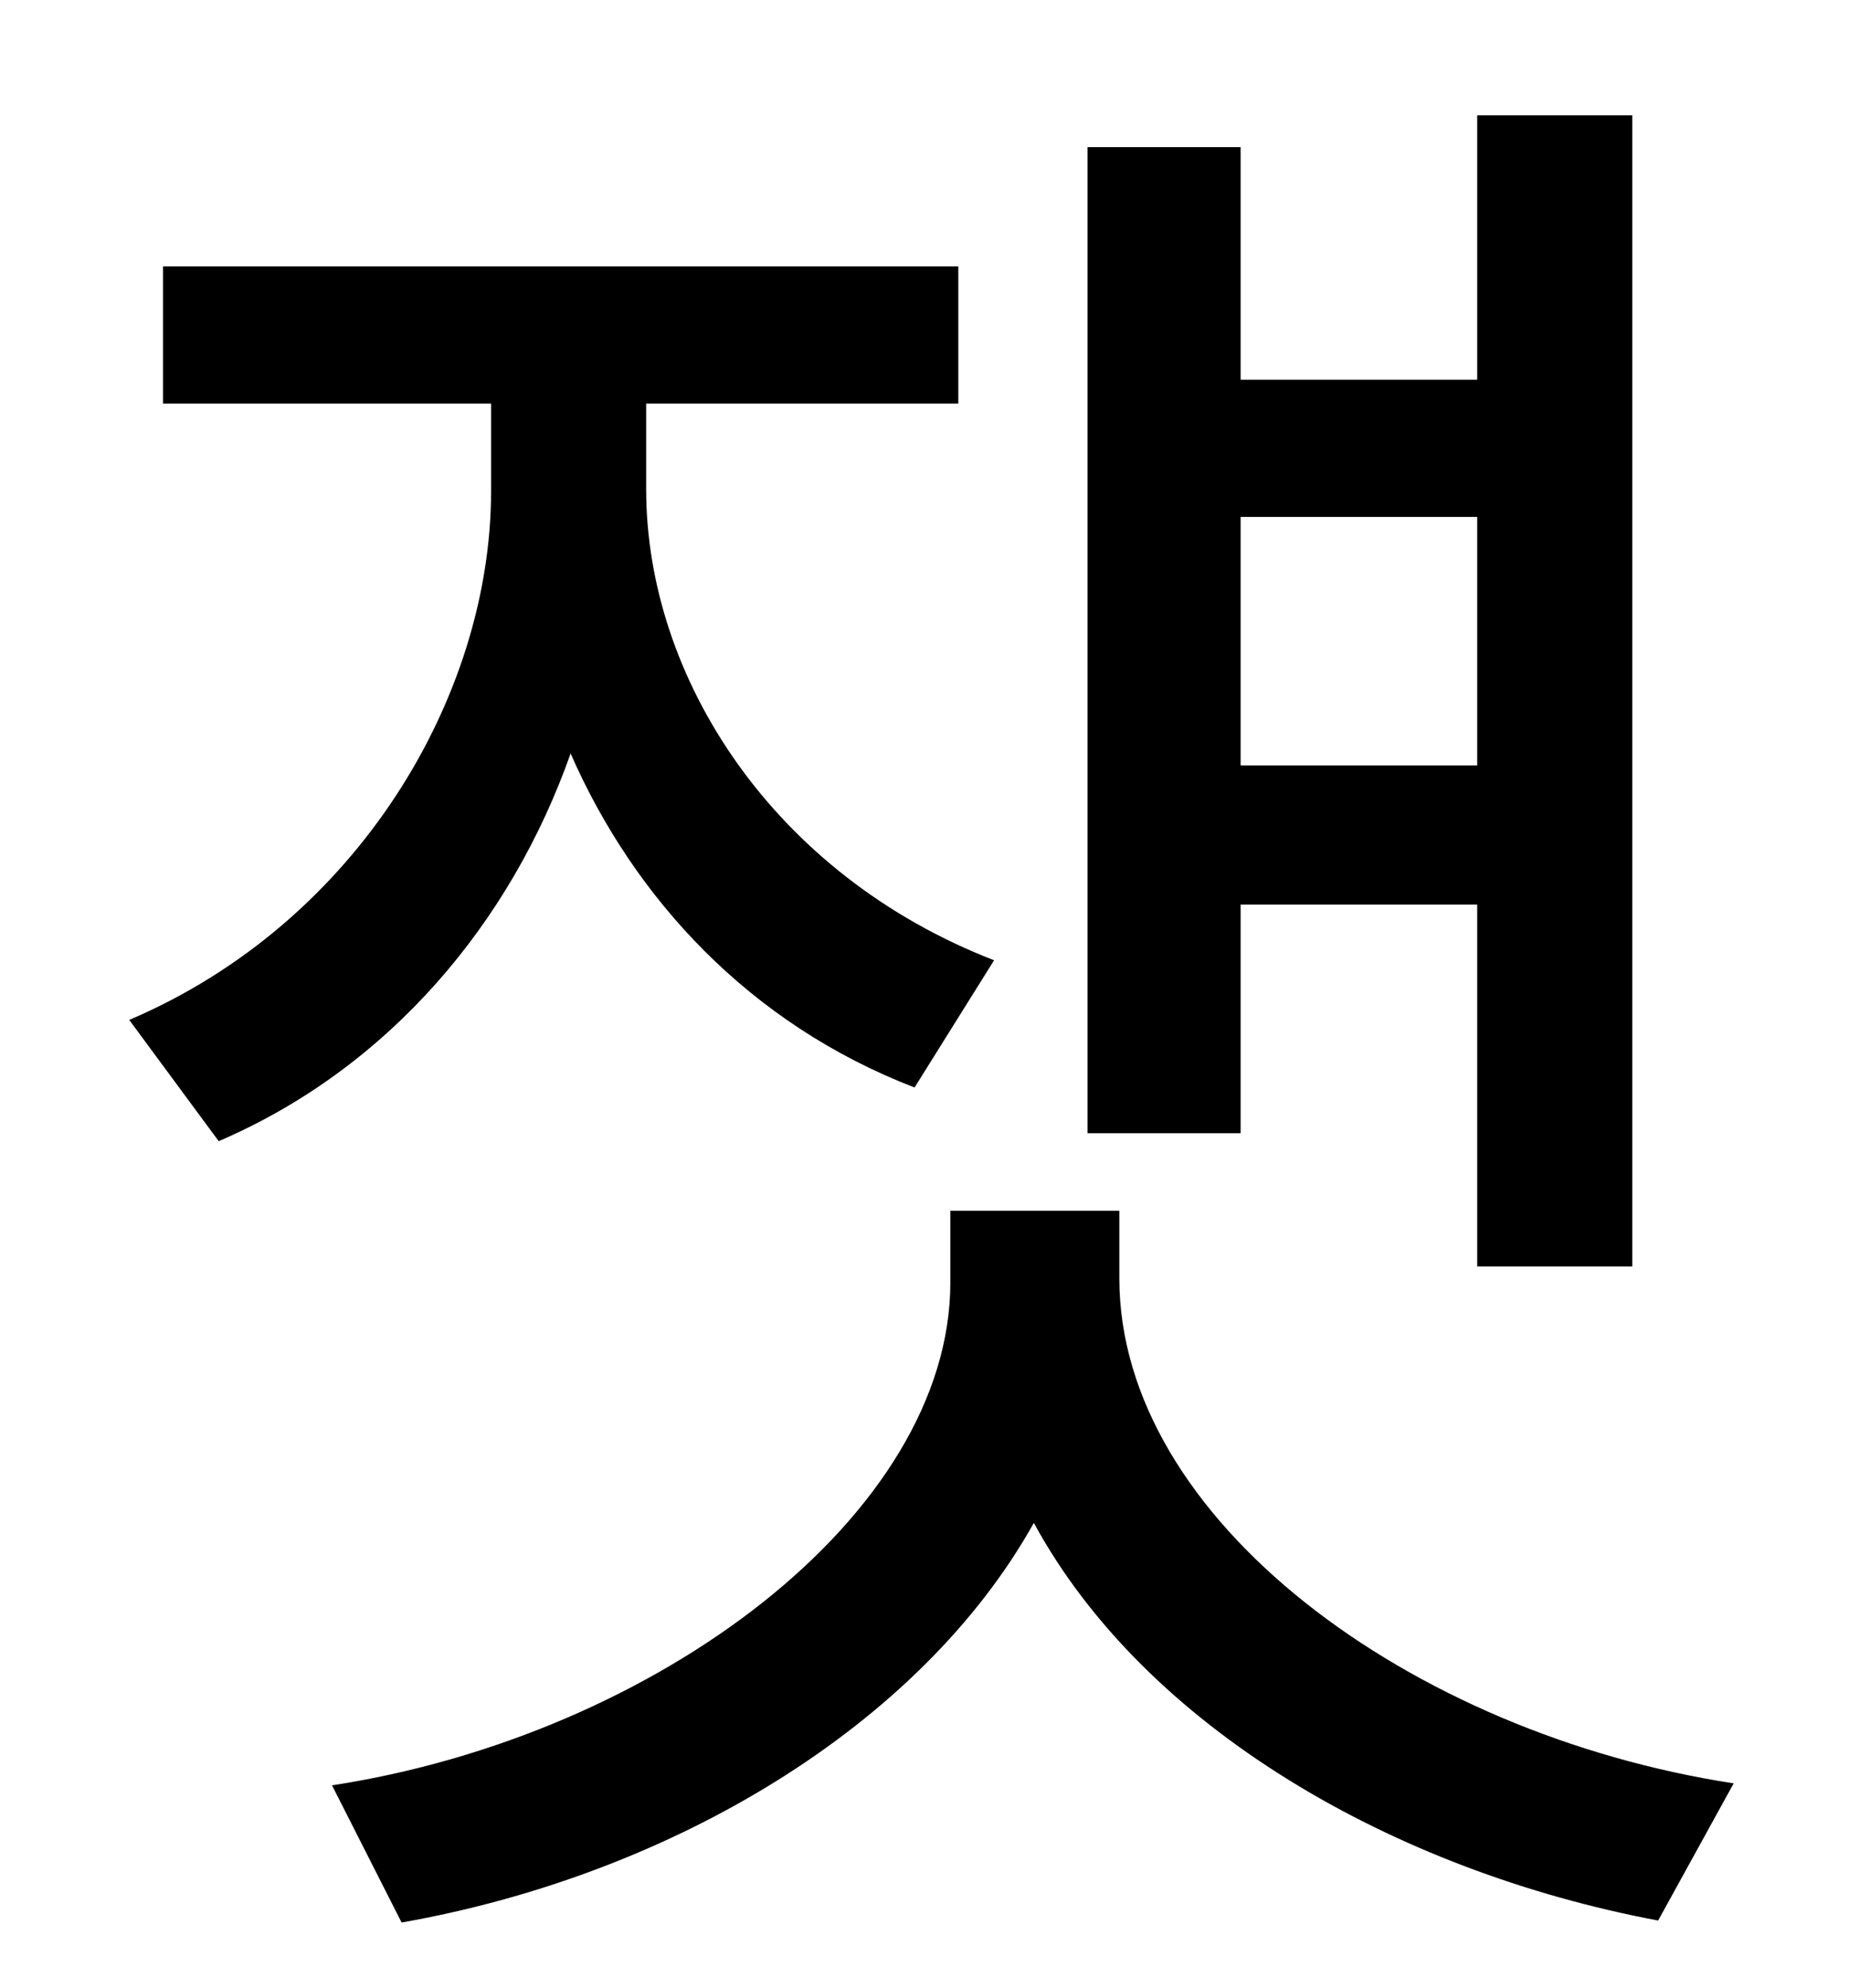 <?xml version="1.0" standalone="no"?>
<!DOCTYPE svg PUBLIC "-//W3C//DTD SVG 1.1//EN" "http://www.w3.org/Graphics/SVG/1.1/DTD/svg11.dtd" >
<svg xmlns="http://www.w3.org/2000/svg" xmlns:xlink="http://www.w3.org/1999/xlink" version="1.1" viewBox="-10 0 930 1000">
   <path fill="currentColor"
d="M733 260h-119v125h119v-125zM614 455v115h-77v-496h77v117h119v-133h78v579h-78v-182h-119zM490 483l-40 64c-83 -32 -141 -95 -173 -168c-30 85 -91 158 -177 195l-45 -61c115 -49 182 -163 182 -266v-44h-165v-69h400v69h-157v43c0 95 64 194 175 237zM553 609v34
c0 121 146 229 309 254l-38 69c-133 -25 -258 -97 -314 -200c-57 102 -182 177 -318 201l-35 -69c163 -25 311 -136 311 -253v-36h85z" />
</svg>
